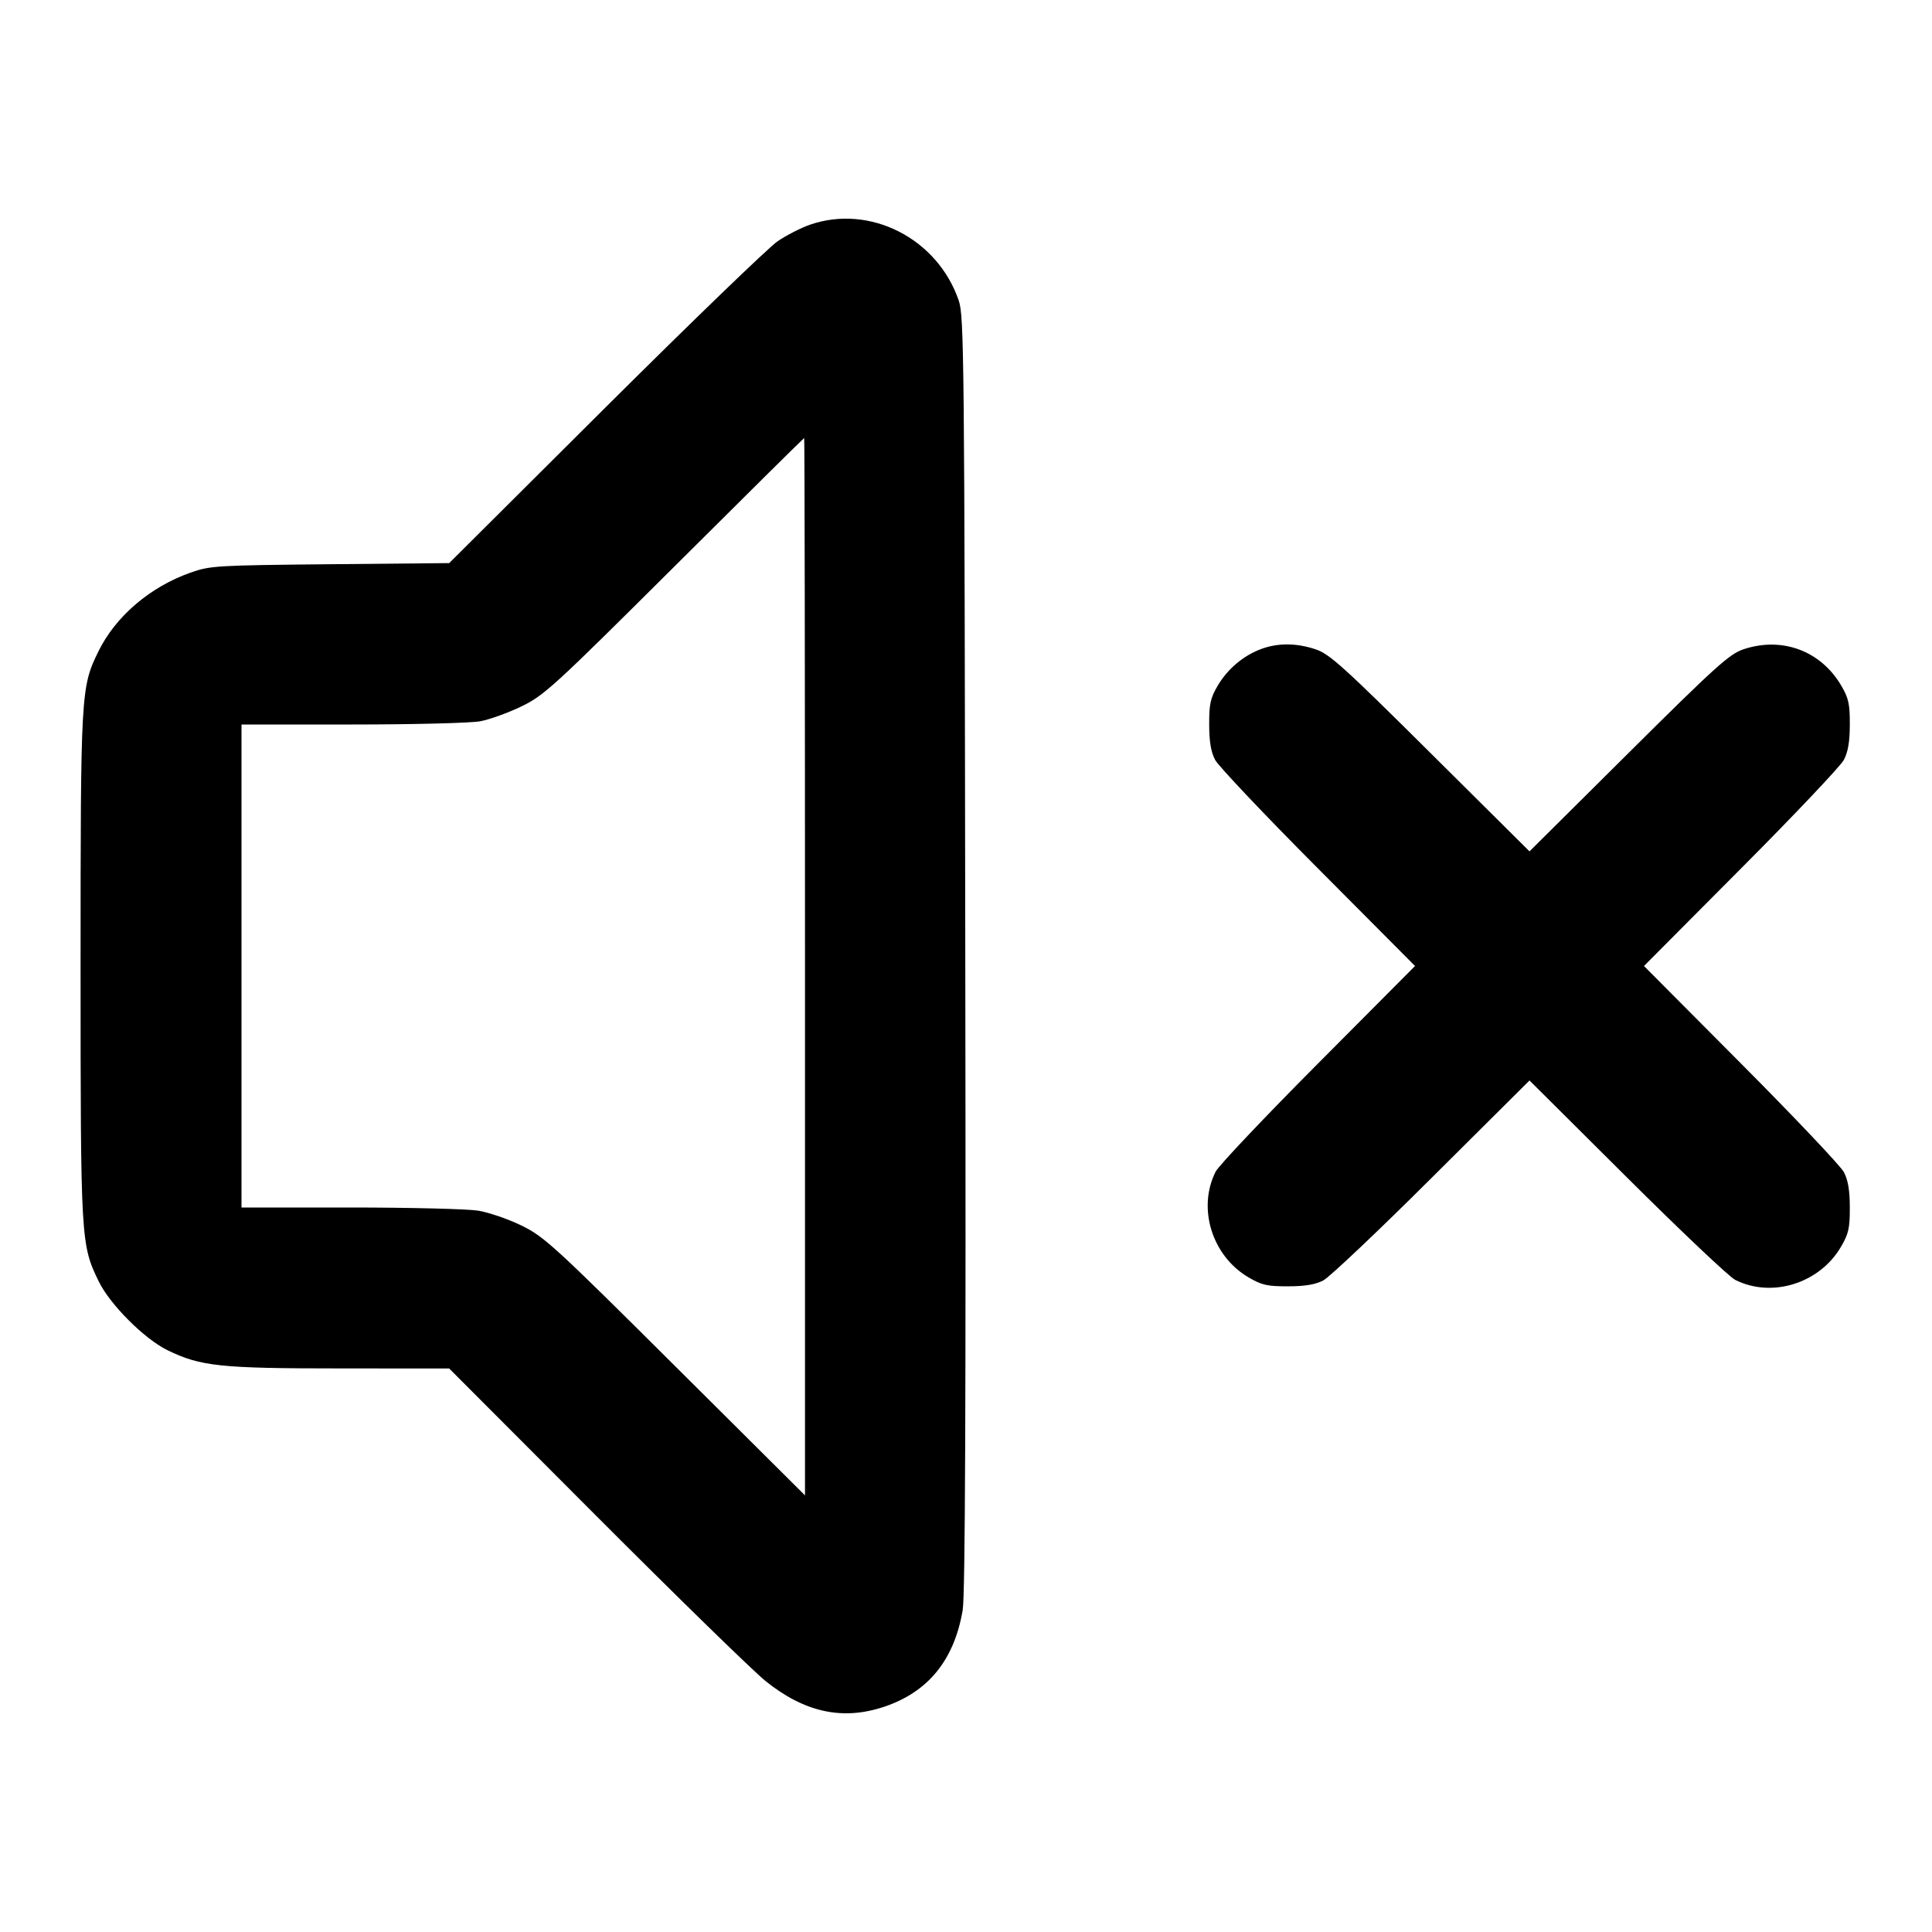 <svg width="24" height="24" viewBox="0 0 24 24" fill="none" xmlns="http://www.w3.org/2000/svg"><path d="M10.060 2.792 C 9.950 2.830,9.770 2.922,9.660 2.997 C 9.550 3.071,8.587 4.001,7.520 5.063 L 5.580 6.995 4.100 7.009 C 2.683 7.023,2.609 7.027,2.365 7.114 C 1.862 7.292,1.434 7.659,1.222 8.093 C 1.005 8.536,1.001 8.595,1.001 12.000 C 1.001 15.417,1.004 15.460,1.227 15.919 C 1.366 16.205,1.795 16.634,2.081 16.773 C 2.492 16.973,2.735 16.999,4.220 16.999 L 5.580 17.000 7.400 18.824 C 8.401 19.827,9.350 20.753,9.508 20.881 C 9.991 21.270,10.462 21.374,10.974 21.205 C 11.528 21.023,11.854 20.623,11.959 20.000 C 11.990 19.816,12.000 17.427,11.991 11.840 C 11.981 4.423,11.976 3.927,11.910 3.734 C 11.646 2.961,10.805 2.533,10.060 2.792 M10.000 12.008 L 10.000 18.576 8.390 16.974 C 6.886 15.477,6.760 15.362,6.480 15.225 C 6.315 15.144,6.072 15.061,5.940 15.039 C 5.808 15.018,5.093 15.000,4.350 15.000 L 3.000 15.000 3.000 12.000 L 3.000 9.000 4.375 9.000 C 5.131 9.000,5.846 8.982,5.965 8.960 C 6.083 8.938,6.315 8.854,6.480 8.774 C 6.761 8.638,6.881 8.527,8.380 7.035 C 9.260 6.158,9.985 5.441,9.990 5.441 C 9.995 5.440,10.000 8.396,10.000 12.008 M15.670 8.061 C 15.448 8.142,15.250 8.309,15.128 8.516 C 15.036 8.672,15.020 8.745,15.021 9.000 C 15.021 9.213,15.043 9.341,15.095 9.440 C 15.136 9.517,15.711 10.125,16.374 10.790 L 17.578 12.000 16.374 13.210 C 15.711 13.876,15.138 14.481,15.101 14.555 C 14.872 15.009,15.056 15.601,15.508 15.867 C 15.673 15.964,15.742 15.980,16.000 15.979 C 16.213 15.979,16.341 15.957,16.440 15.905 C 16.517 15.864,17.125 15.289,17.790 14.626 L 19.000 13.422 20.210 14.626 C 20.876 15.289,21.481 15.862,21.555 15.899 C 22.009 16.128,22.601 15.944,22.867 15.492 C 22.964 15.327,22.980 15.258,22.979 15.000 C 22.979 14.787,22.957 14.659,22.905 14.560 C 22.864 14.483,22.289 13.876,21.626 13.210 L 20.422 12.000 21.626 10.790 C 22.289 10.125,22.864 9.517,22.905 9.440 C 22.957 9.341,22.979 9.213,22.979 9.000 C 22.980 8.745,22.964 8.672,22.872 8.516 C 22.618 8.084,22.137 7.905,21.657 8.066 C 21.484 8.124,21.312 8.279,20.230 9.354 L 19.000 10.576 17.770 9.354 C 16.688 8.279,16.516 8.124,16.343 8.066 C 16.108 7.987,15.875 7.985,15.670 8.061 " stroke="none" fill-rule="evenodd" fill="black"></path></svg>